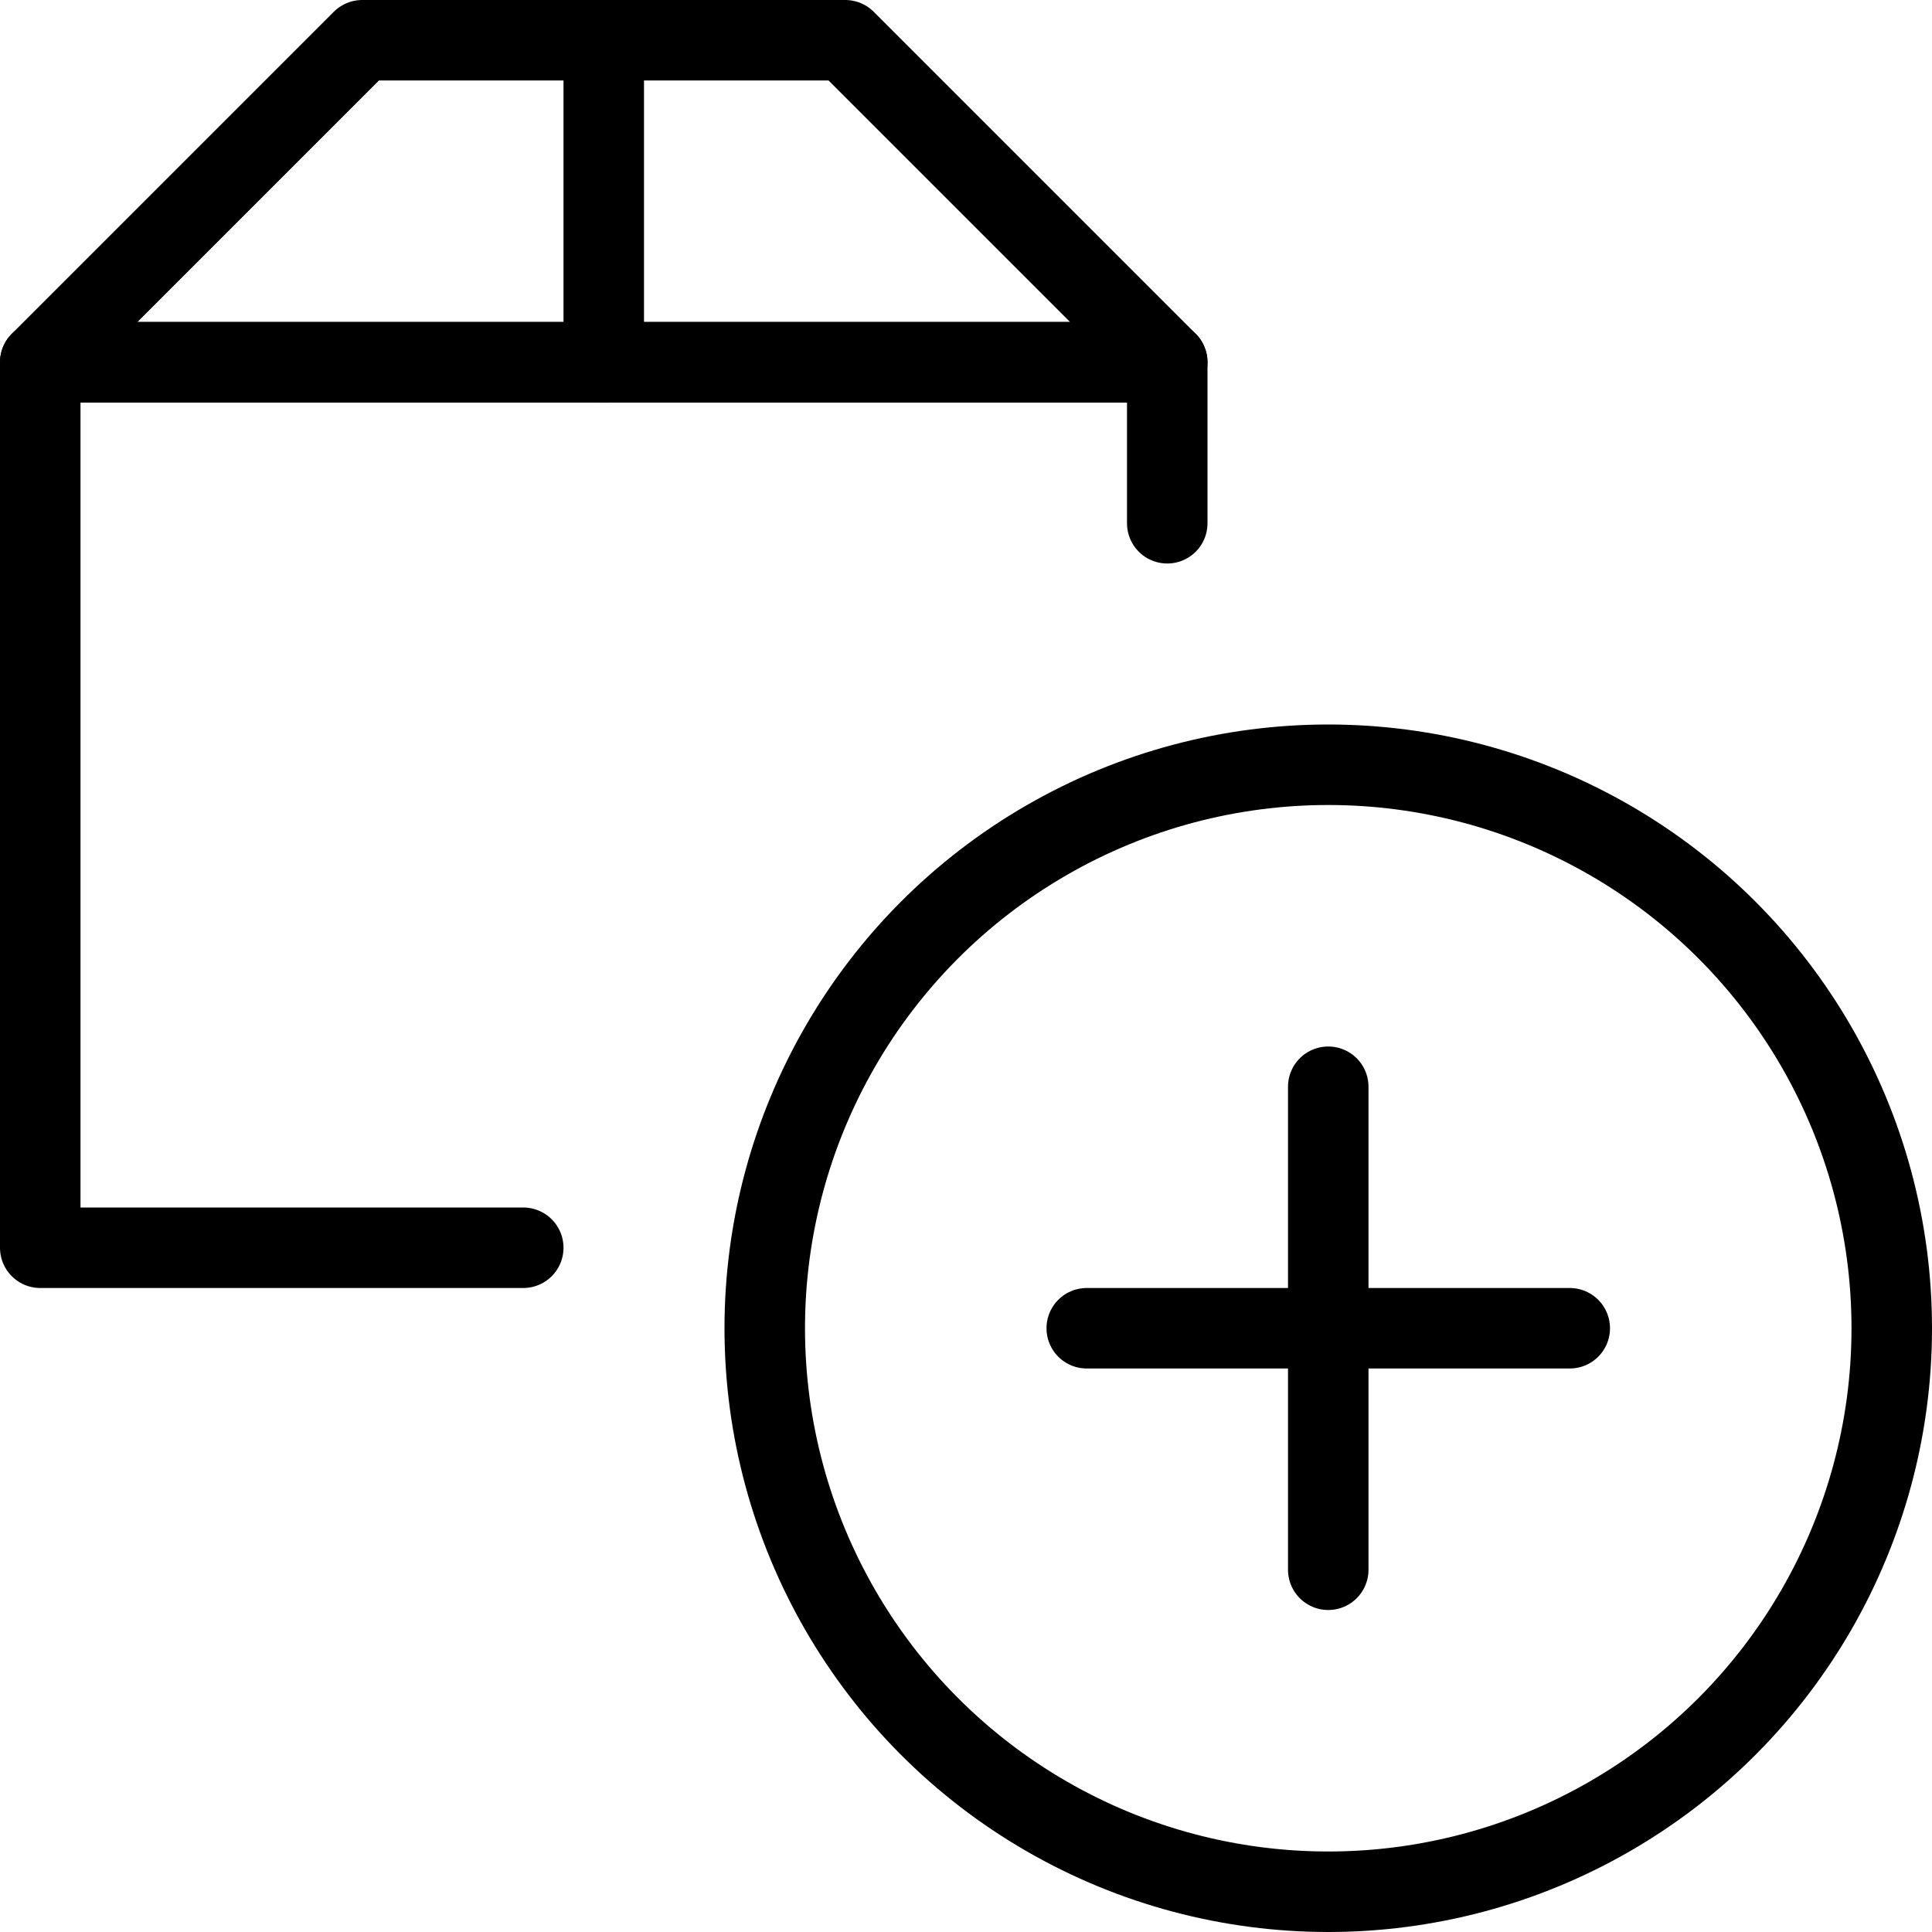 <svg xmlns="http://www.w3.org/2000/svg" viewBox="0 0 144 144"><circle cx="99" cy="99" r="42" style="fill:none;stroke:#000;stroke-linejoin:round;stroke-width:6px"/><line x1="81" y1="99" x2="117" y2="99" style="fill:none;stroke:#000;stroke-linecap:round;stroke-linejoin:round;stroke-width:6px"/><line x1="99" y1="117" x2="99" y2="81" style="fill:none;stroke:#000;stroke-linecap:round;stroke-linejoin:round;stroke-width:6px"/><polyline points="39 93 3 93 3 27 87 27 87 39" style="fill:none;stroke:#000;stroke-linecap:round;stroke-linejoin:round;stroke-width:6px"/><polygon points="87 27 3 27 27 3 63 3 87 27" style="fill:none;stroke:#000;stroke-linecap:round;stroke-linejoin:round;stroke-width:6px"/><line x1="45" y1="3" x2="45" y2="27" style="fill:none;stroke:#000;stroke-linecap:round;stroke-linejoin:round;stroke-width:6px"/><rect width="144" height="144" style="fill:none"/></svg>